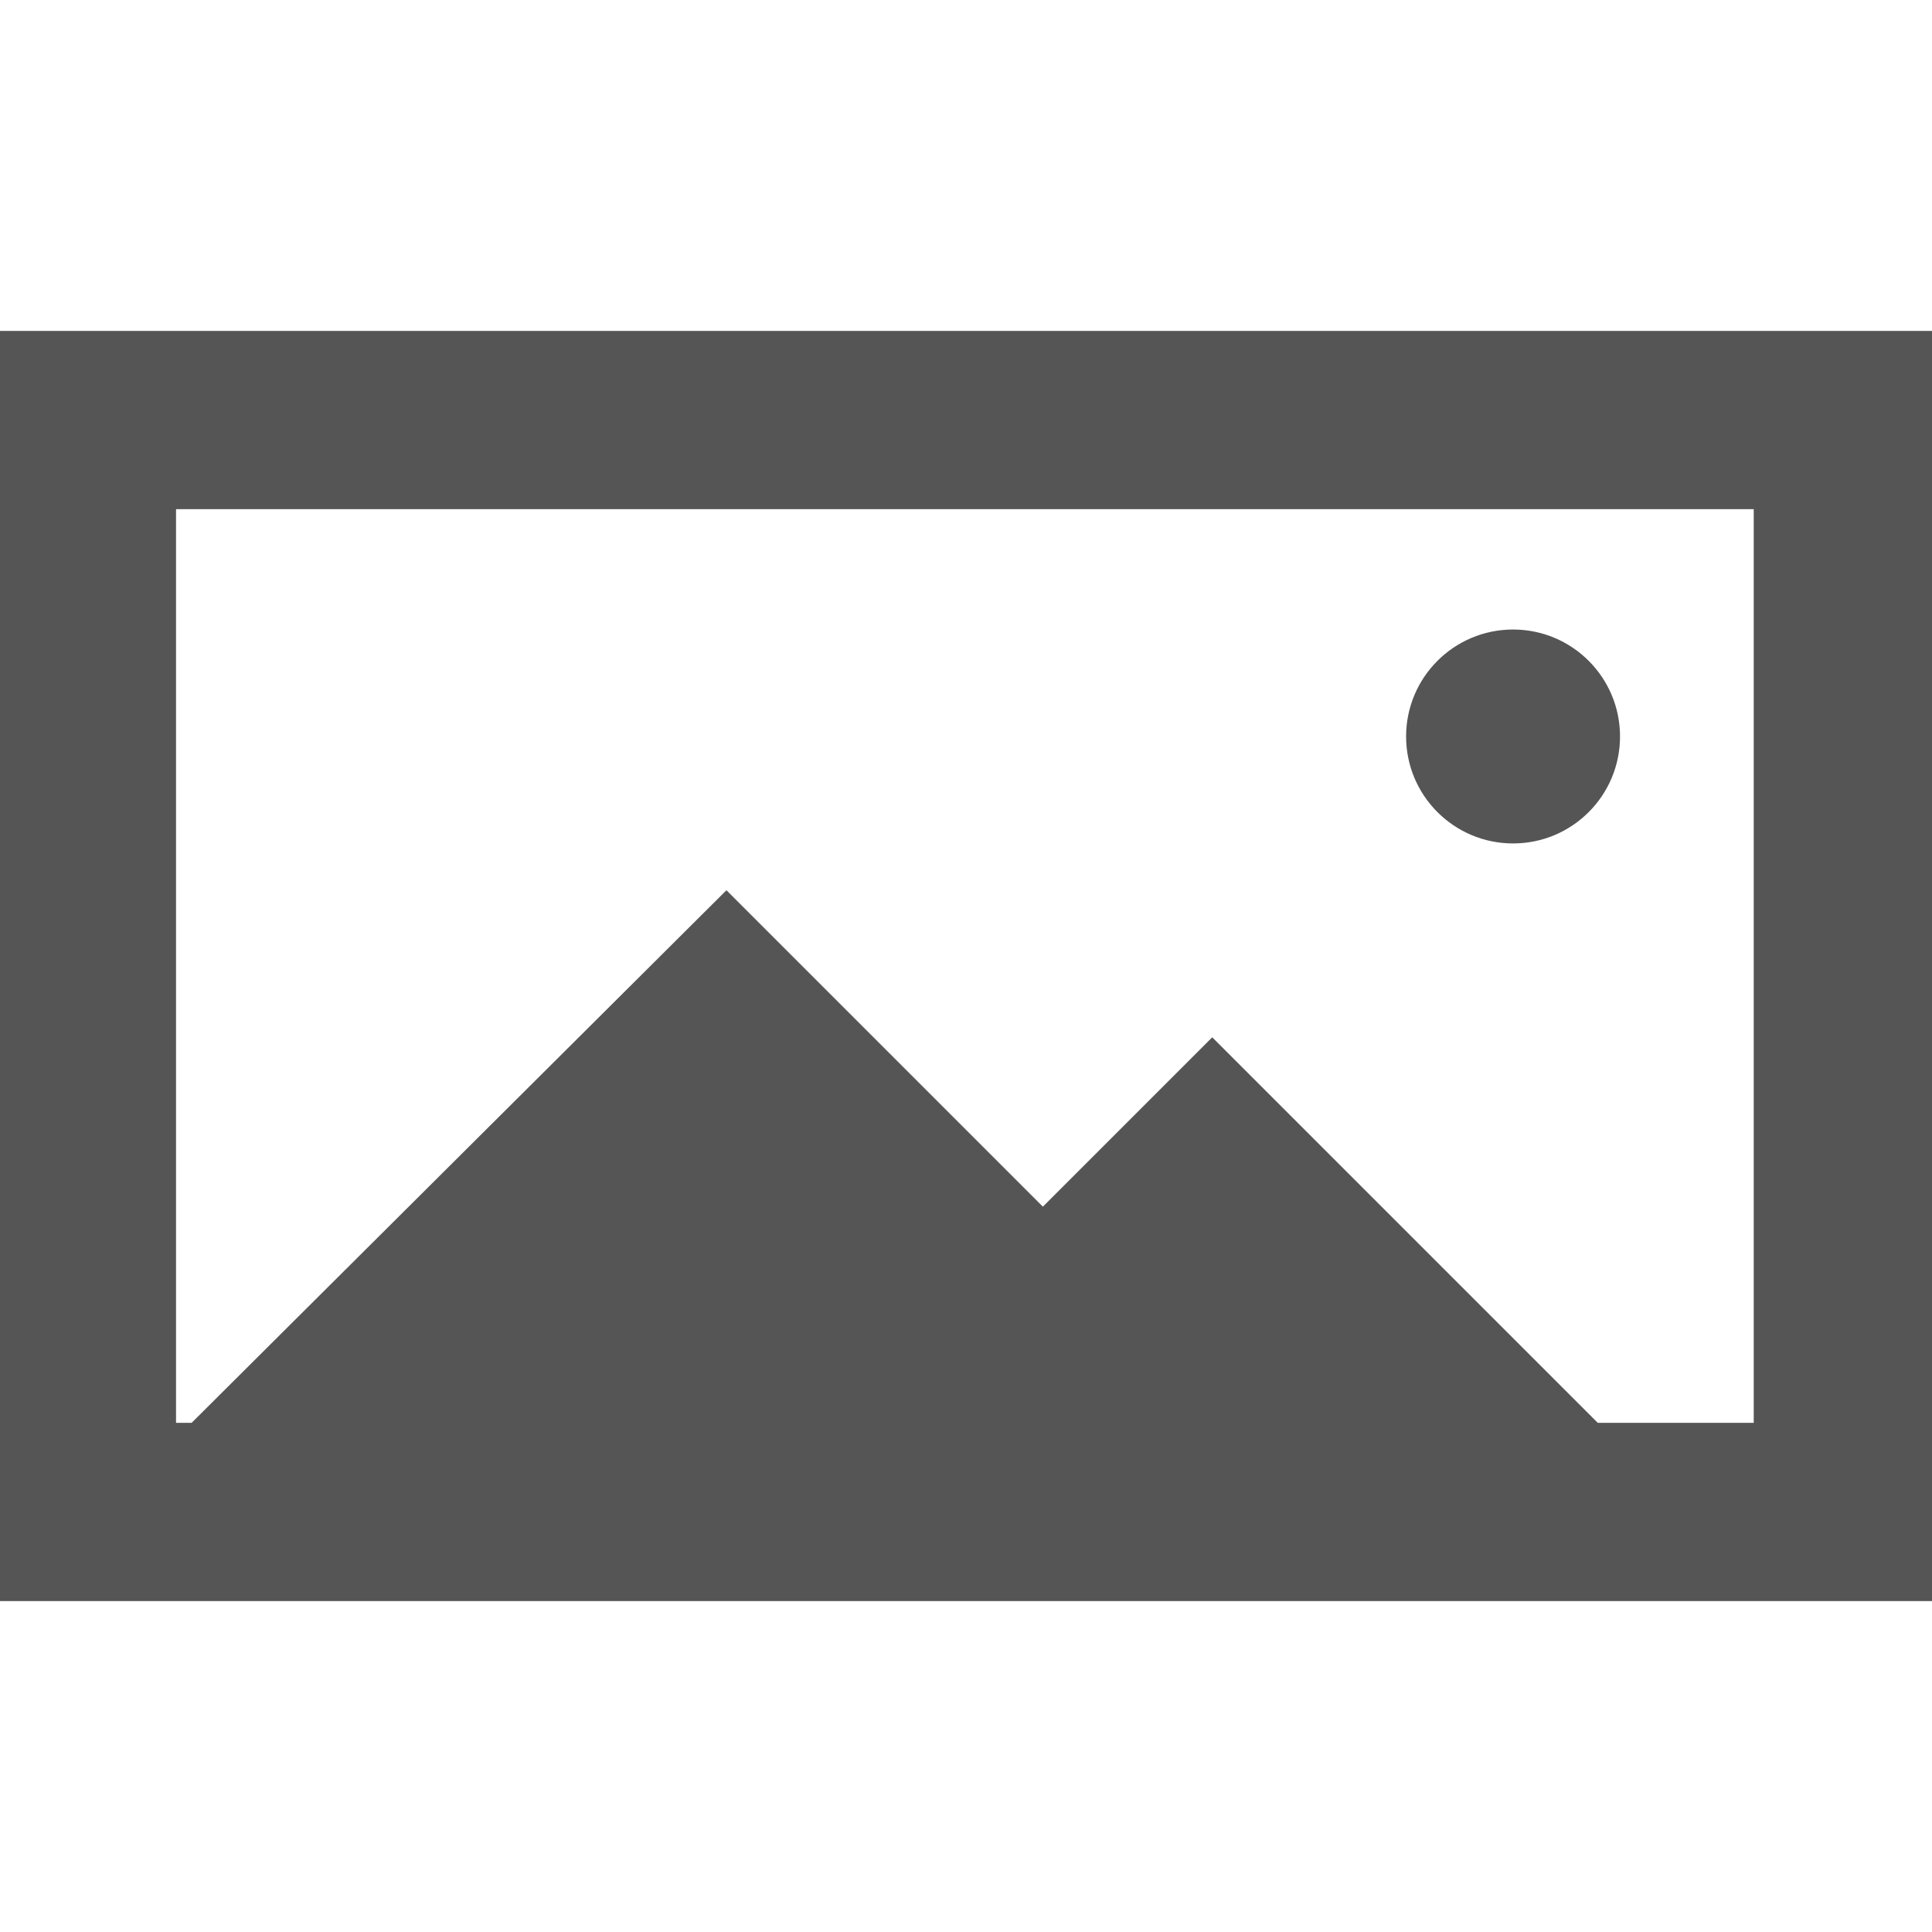 <?xml version="1.0" encoding="utf-8"?>
<!-- Generator: Adobe Illustrator 15.0.0, SVG Export Plug-In . SVG Version: 6.00 Build 0)  -->
<!DOCTYPE svg PUBLIC "-//W3C//DTD SVG 1.1//EN" "http://www.w3.org/Graphics/SVG/1.1/DTD/svg11.dtd">
<svg version="1.1" id="Layer_1" xmlns="http://www.w3.org/2000/svg" xmlns:xlink="http://www.w3.org/1999/xlink" x="0px" y="0px"
	 width="1080px" height="1080px" viewBox="0 0 1080 1080" enable-background="new 0 0 1080 1080" xml:space="preserve">
<g>
	<g>
		<path fill="#555555" d="M0,895.017h1080V184.983H0V895.017z M99.654,284.637h880.691v510.729h-87.196L677.647,579.861l-94.671,94.673
			L406.09,497.648L107.128,795.365h-8.72V284.637H99.654z"/>
		<circle fill="#555555" cx="845.813" cy="411.696" r="59.792"/>
	</g>
</g>
</svg>
